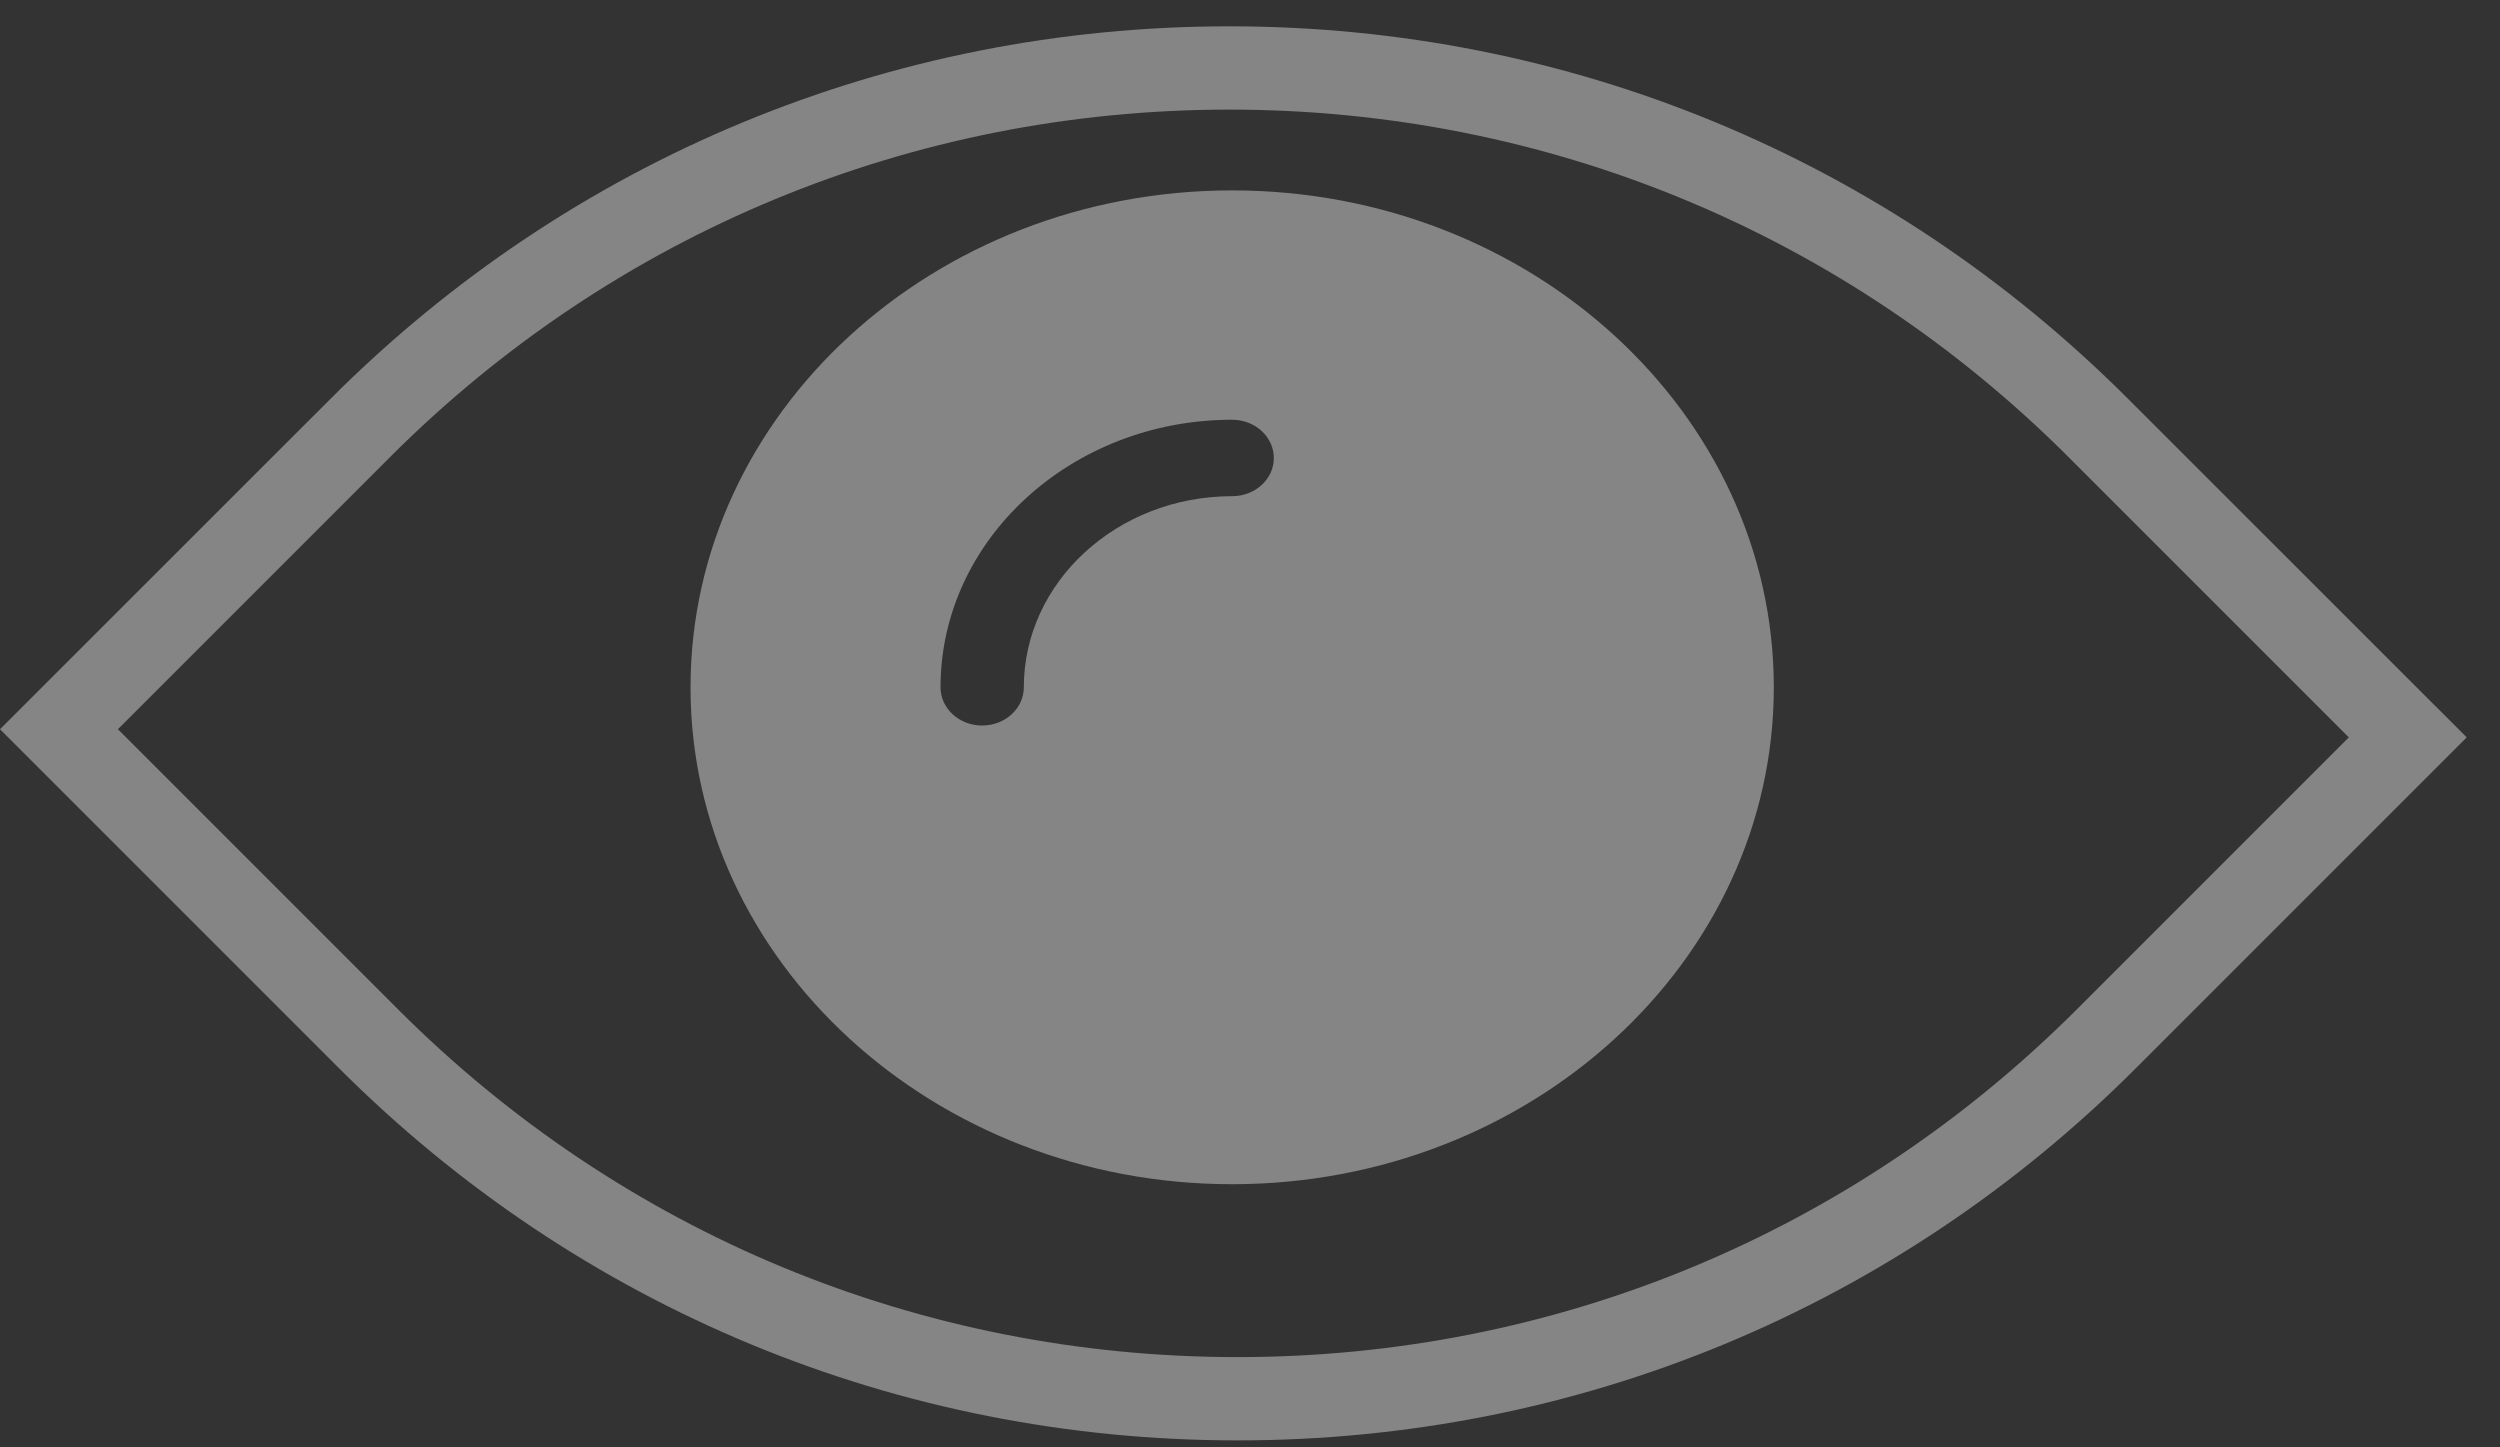<?xml version="1.0" encoding="UTF-8"?>
<svg width="19px" height="11px" viewBox="0 0 19 11" version="1.1" xmlns="http://www.w3.org/2000/svg" xmlns:xlink="http://www.w3.org/1999/xlink">
    <rect x="0" y="0" width="19" height="11" fill="#333333" stroke="none"/>
    <!-- Generator: Sketch 51.3 (57544) - http://www.bohemiancoding.com/sketch -->
    <title>view (2)</title>
    <desc>Created with Sketch.</desc>
    <defs></defs>
    <g id="Page-1" stroke="none" stroke-width="1" fill="none" fill-rule="evenodd" opacity="0.4">
        <g id="02" transform="translate(-1015, -11)" fill="#FFFFFF" fill-rule="nonzero">
            <g id="view-(2)" transform="translate(1015, 11)">
                <path d="M16.17,3.028 C14.346,1.204 11.921,0.2 9.342,0.2 C6.763,0.2 4.338,1.204 2.515,3.028 L0,5.542 L2.577,8.119 C4.401,9.943 6.825,10.947 9.405,10.947 C11.984,10.947 14.409,9.943 16.232,8.119 L18.747,5.604 L16.17,3.028 Z M15.784,7.671 C14.08,9.375 11.815,10.314 9.405,10.314 C6.995,10.314 4.729,9.376 3.025,7.671 L0.896,5.542 L2.963,3.475 C4.667,1.771 6.932,0.833 9.342,0.833 C11.752,0.833 14.018,1.771 15.722,3.475 L17.851,5.604 L15.784,7.671 Z" id="Shape"></path>
                <path d="M9.364,1.447 C7.095,1.447 5.248,3.141 5.248,5.224 C5.248,7.306 7.095,9 9.364,9 C11.634,9 13.481,7.306 13.481,5.224 C13.481,3.141 11.635,1.447 9.364,1.447 Z M9.364,3.771 C8.491,3.771 7.781,4.423 7.781,5.224 C7.781,5.384 7.639,5.514 7.464,5.514 C7.29,5.514 7.148,5.384 7.148,5.224 C7.148,4.102 8.142,3.19 9.364,3.19 C9.539,3.19 9.681,3.32 9.681,3.481 C9.681,3.641 9.54,3.771 9.364,3.771 Z" id="Shape"></path>
            </g>
        </g>
    </g>
</svg>